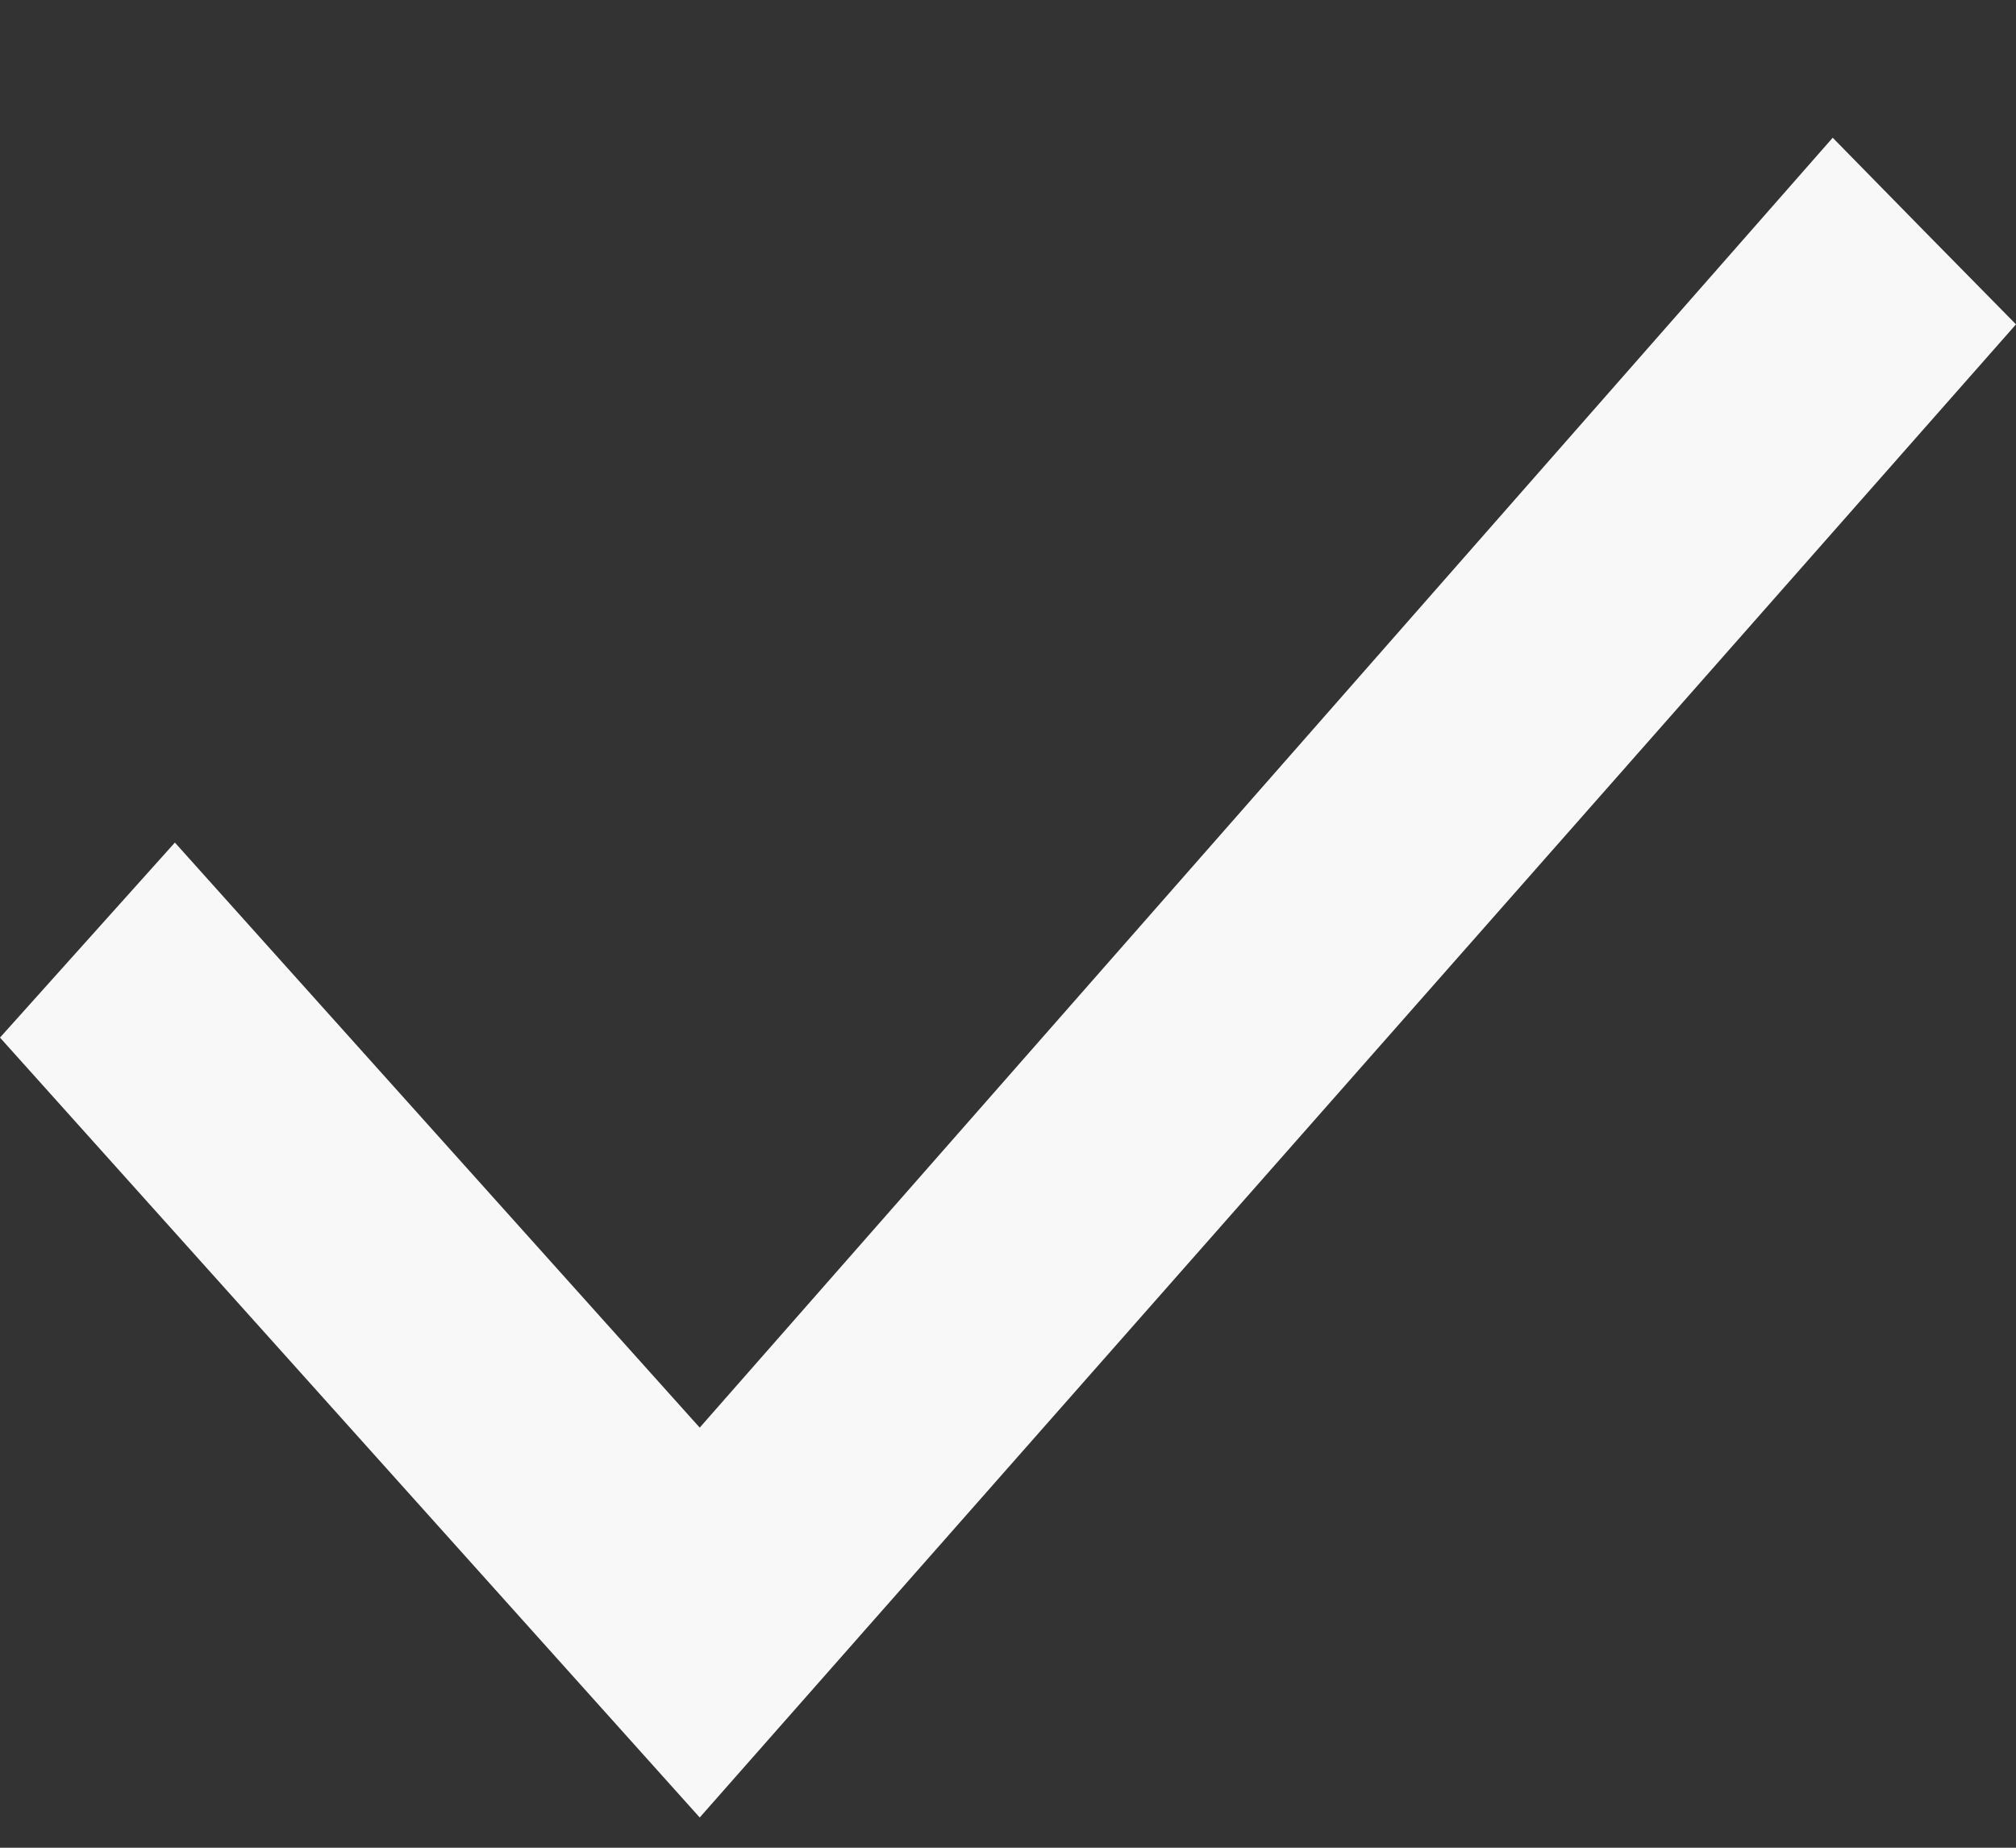 <svg width="12" height="11" viewBox="0 0 12 11" fill="none" xmlns="http://www.w3.org/2000/svg">
<rect x="0" y="0" width="12" height="11" fill="#333333" stroke="none"/>
<path d="M4.165 8.499L1.041 5.016L0 6.177L4.165 10.82L12 1.931L11.454 1.376L10.909 0.82L4.165 8.499Z" fill="#F8F8F8"/>
</svg>

